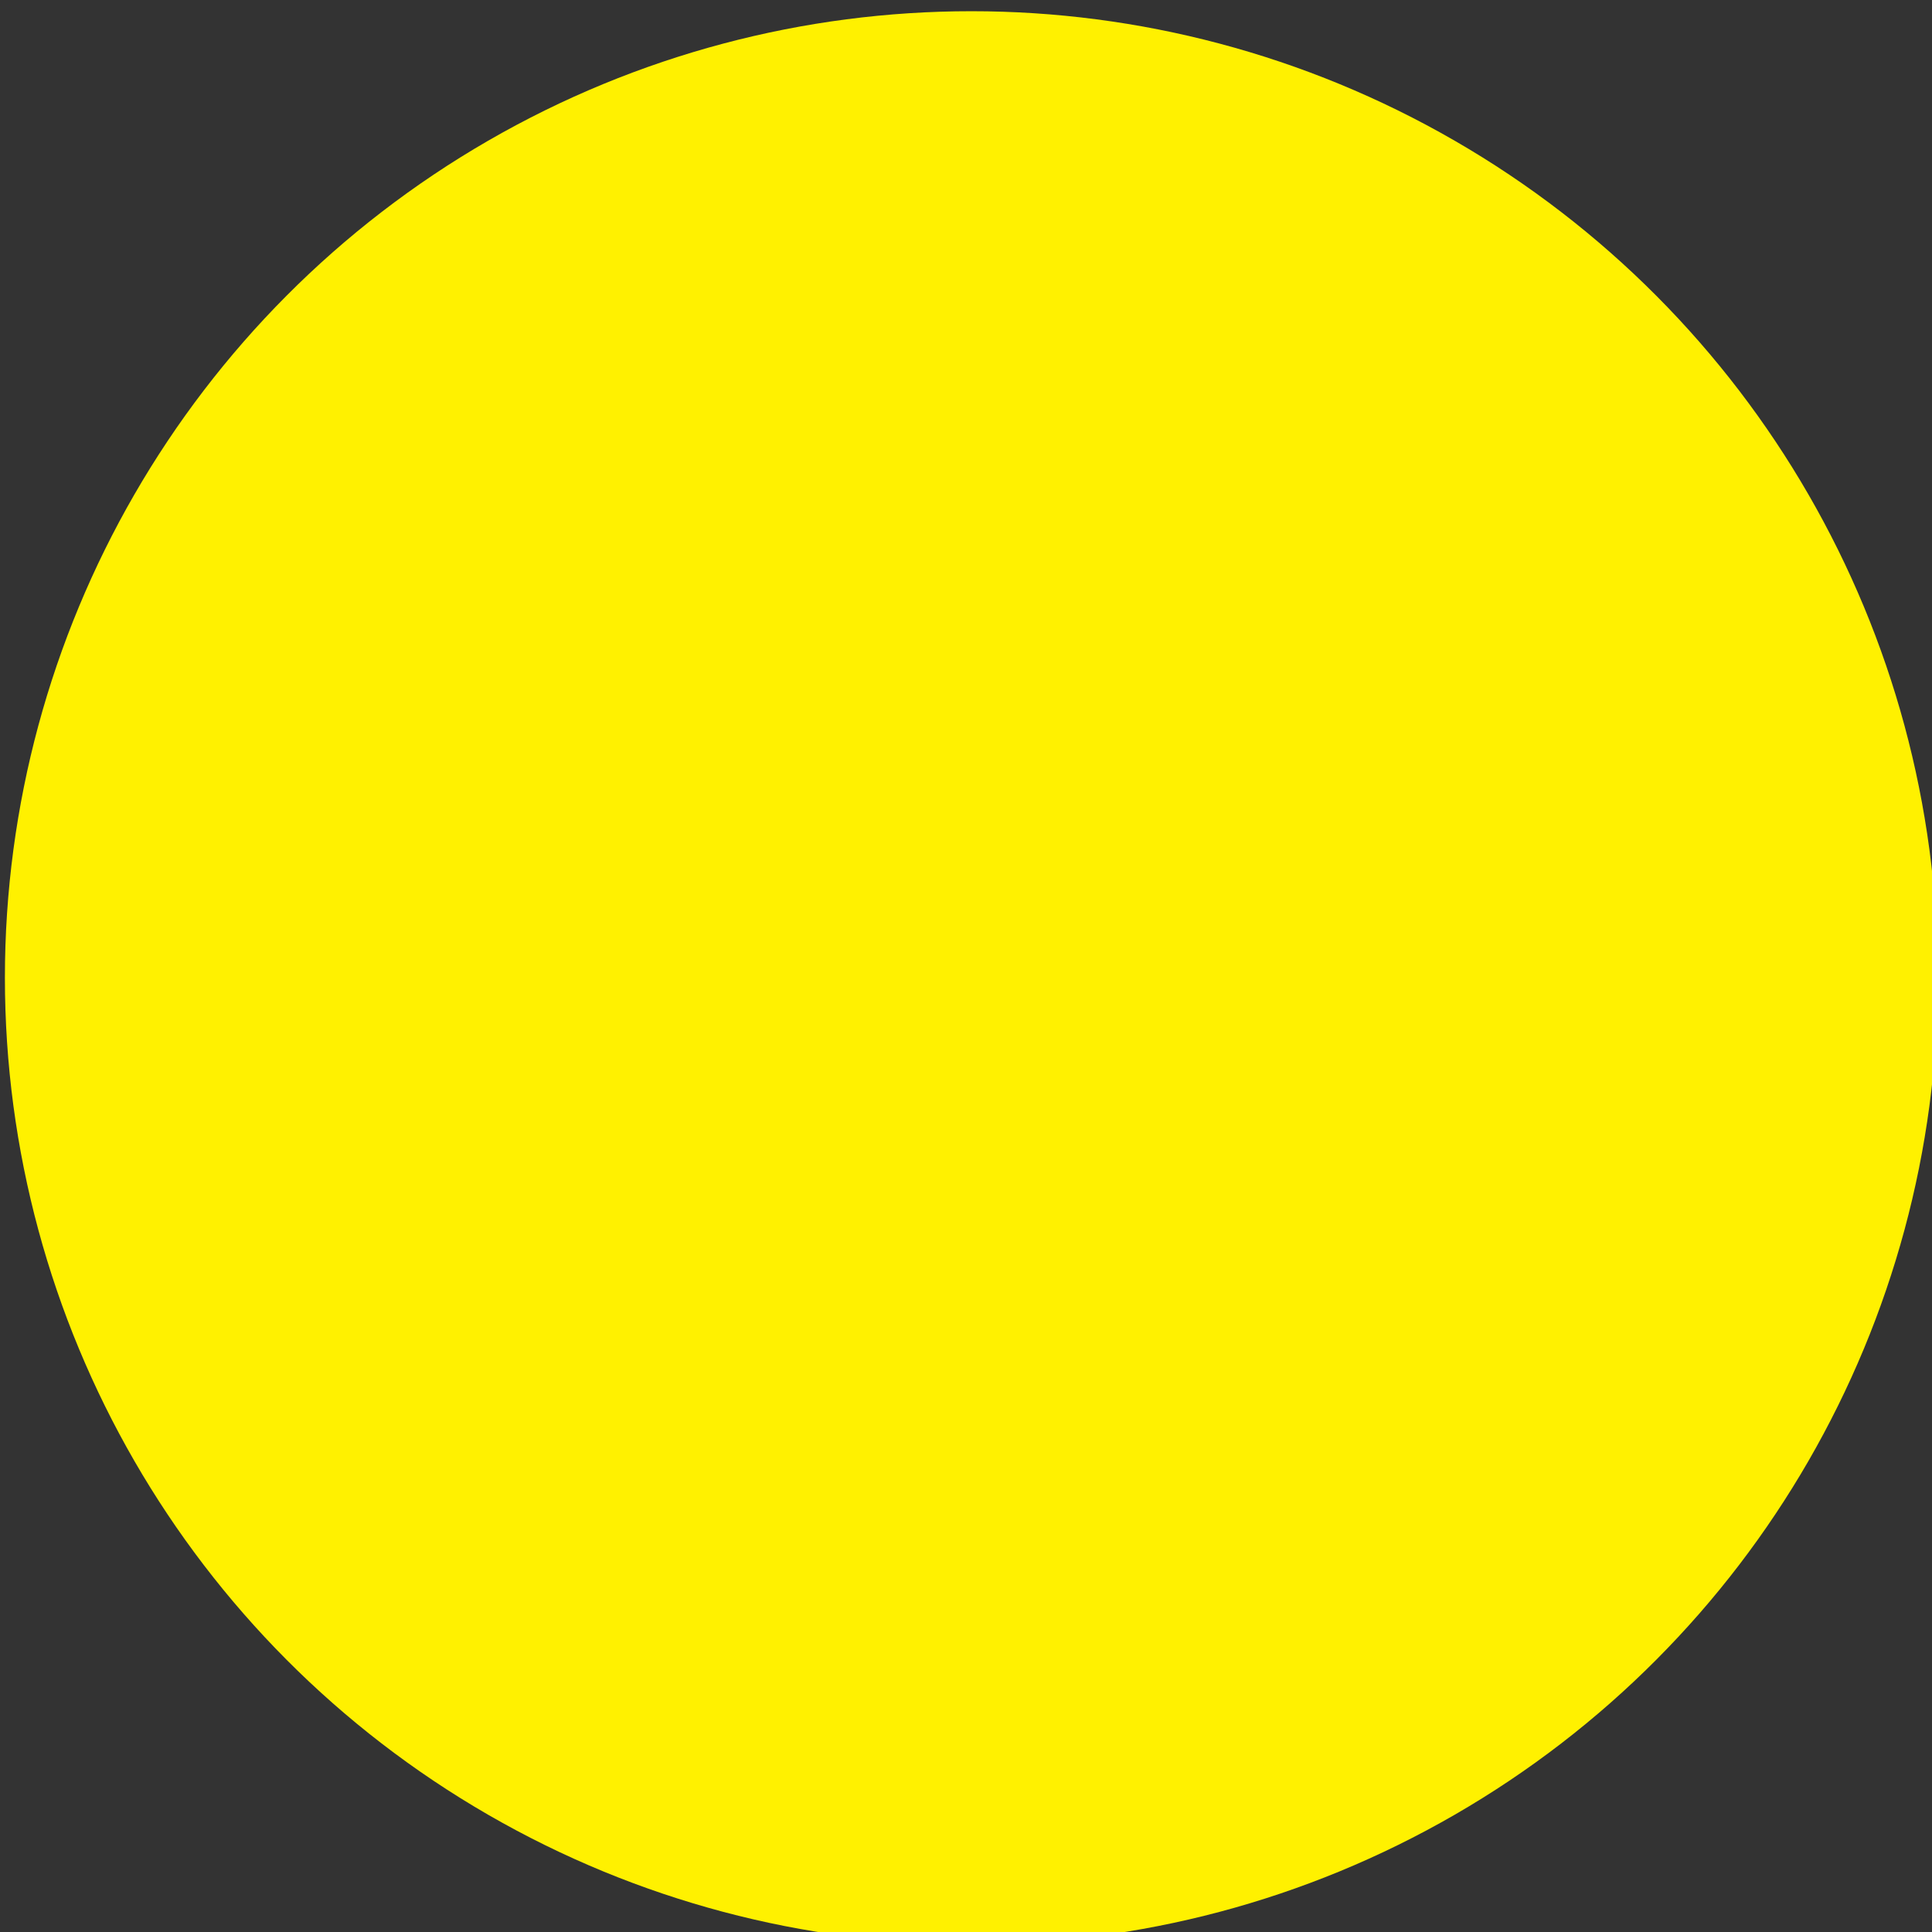 <?xml version="1.0" encoding="UTF-8" standalone="no"?>
<!-- Created with Inkscape (http://www.inkscape.org/) -->

<svg
   width="15mm"
   height="15mm"
   viewBox="0 0 15 15"
   version="1.1"
   id="svg1"
   inkscape:version="1.3.2 (091e20e, 2023-11-25, custom)"
   sodipodi:docname="standard_button_cap.svg"
   xmlns:inkscape="http://www.inkscape.org/namespaces/inkscape"
   xmlns:sodipodi="http://sodipodi.sourceforge.net/DTD/sodipodi-0.dtd"
   xmlns="http://www.w3.org/2000/svg"
   xmlns:svg="http://www.w3.org/2000/svg">
  <rect x="0" y="0" width="15" height="15" fill="#333333" stroke="none"/>
  <sodipodi:namedview
     id="namedview1"
     pagecolor="#ffffff"
     bordercolor="#000000"
     borderopacity="0.25"
     inkscape:showpageshadow="2"
     inkscape:pageopacity="0.0"
     inkscape:pagecheckerboard="true"
     inkscape:deskcolor="#d1d1d1"
     inkscape:document-units="mm"
     inkscape:zoom="8.0000002"
     inkscape:cx="19.5"
     inkscape:cy="46.312499"
     inkscape:window-width="2560"
     inkscape:window-height="1369"
     inkscape:window-x="1912"
     inkscape:window-y="-8"
     inkscape:window-maximized="1"
     inkscape:current-layer="layer1" />
  <defs
     id="defs1" />
  <g
     inkscape:label="Layer 1"
     inkscape:groupmode="layer"
     id="layer1"
     transform="translate(-2.632,-172.5)">
    <g
       id="g18"
       transform="matrix(0.938,0,0,0.938,-69.192,10.511)"
       style="stroke-width:1.067">
      <circle
         style="fill:#fff100;fill-opacity:1;stroke-width:0.282"
         id="path13"
         cx="84.612"
         cy="180.789"
         inkscape:export-filename="..\..\3d-modeller\quiz-controller\kviz-button-d"
         inkscape:export-xdpi="96"
         inkscape:export-ydpi="96"
         r="8" />
    </g>
  </g>
</svg>
